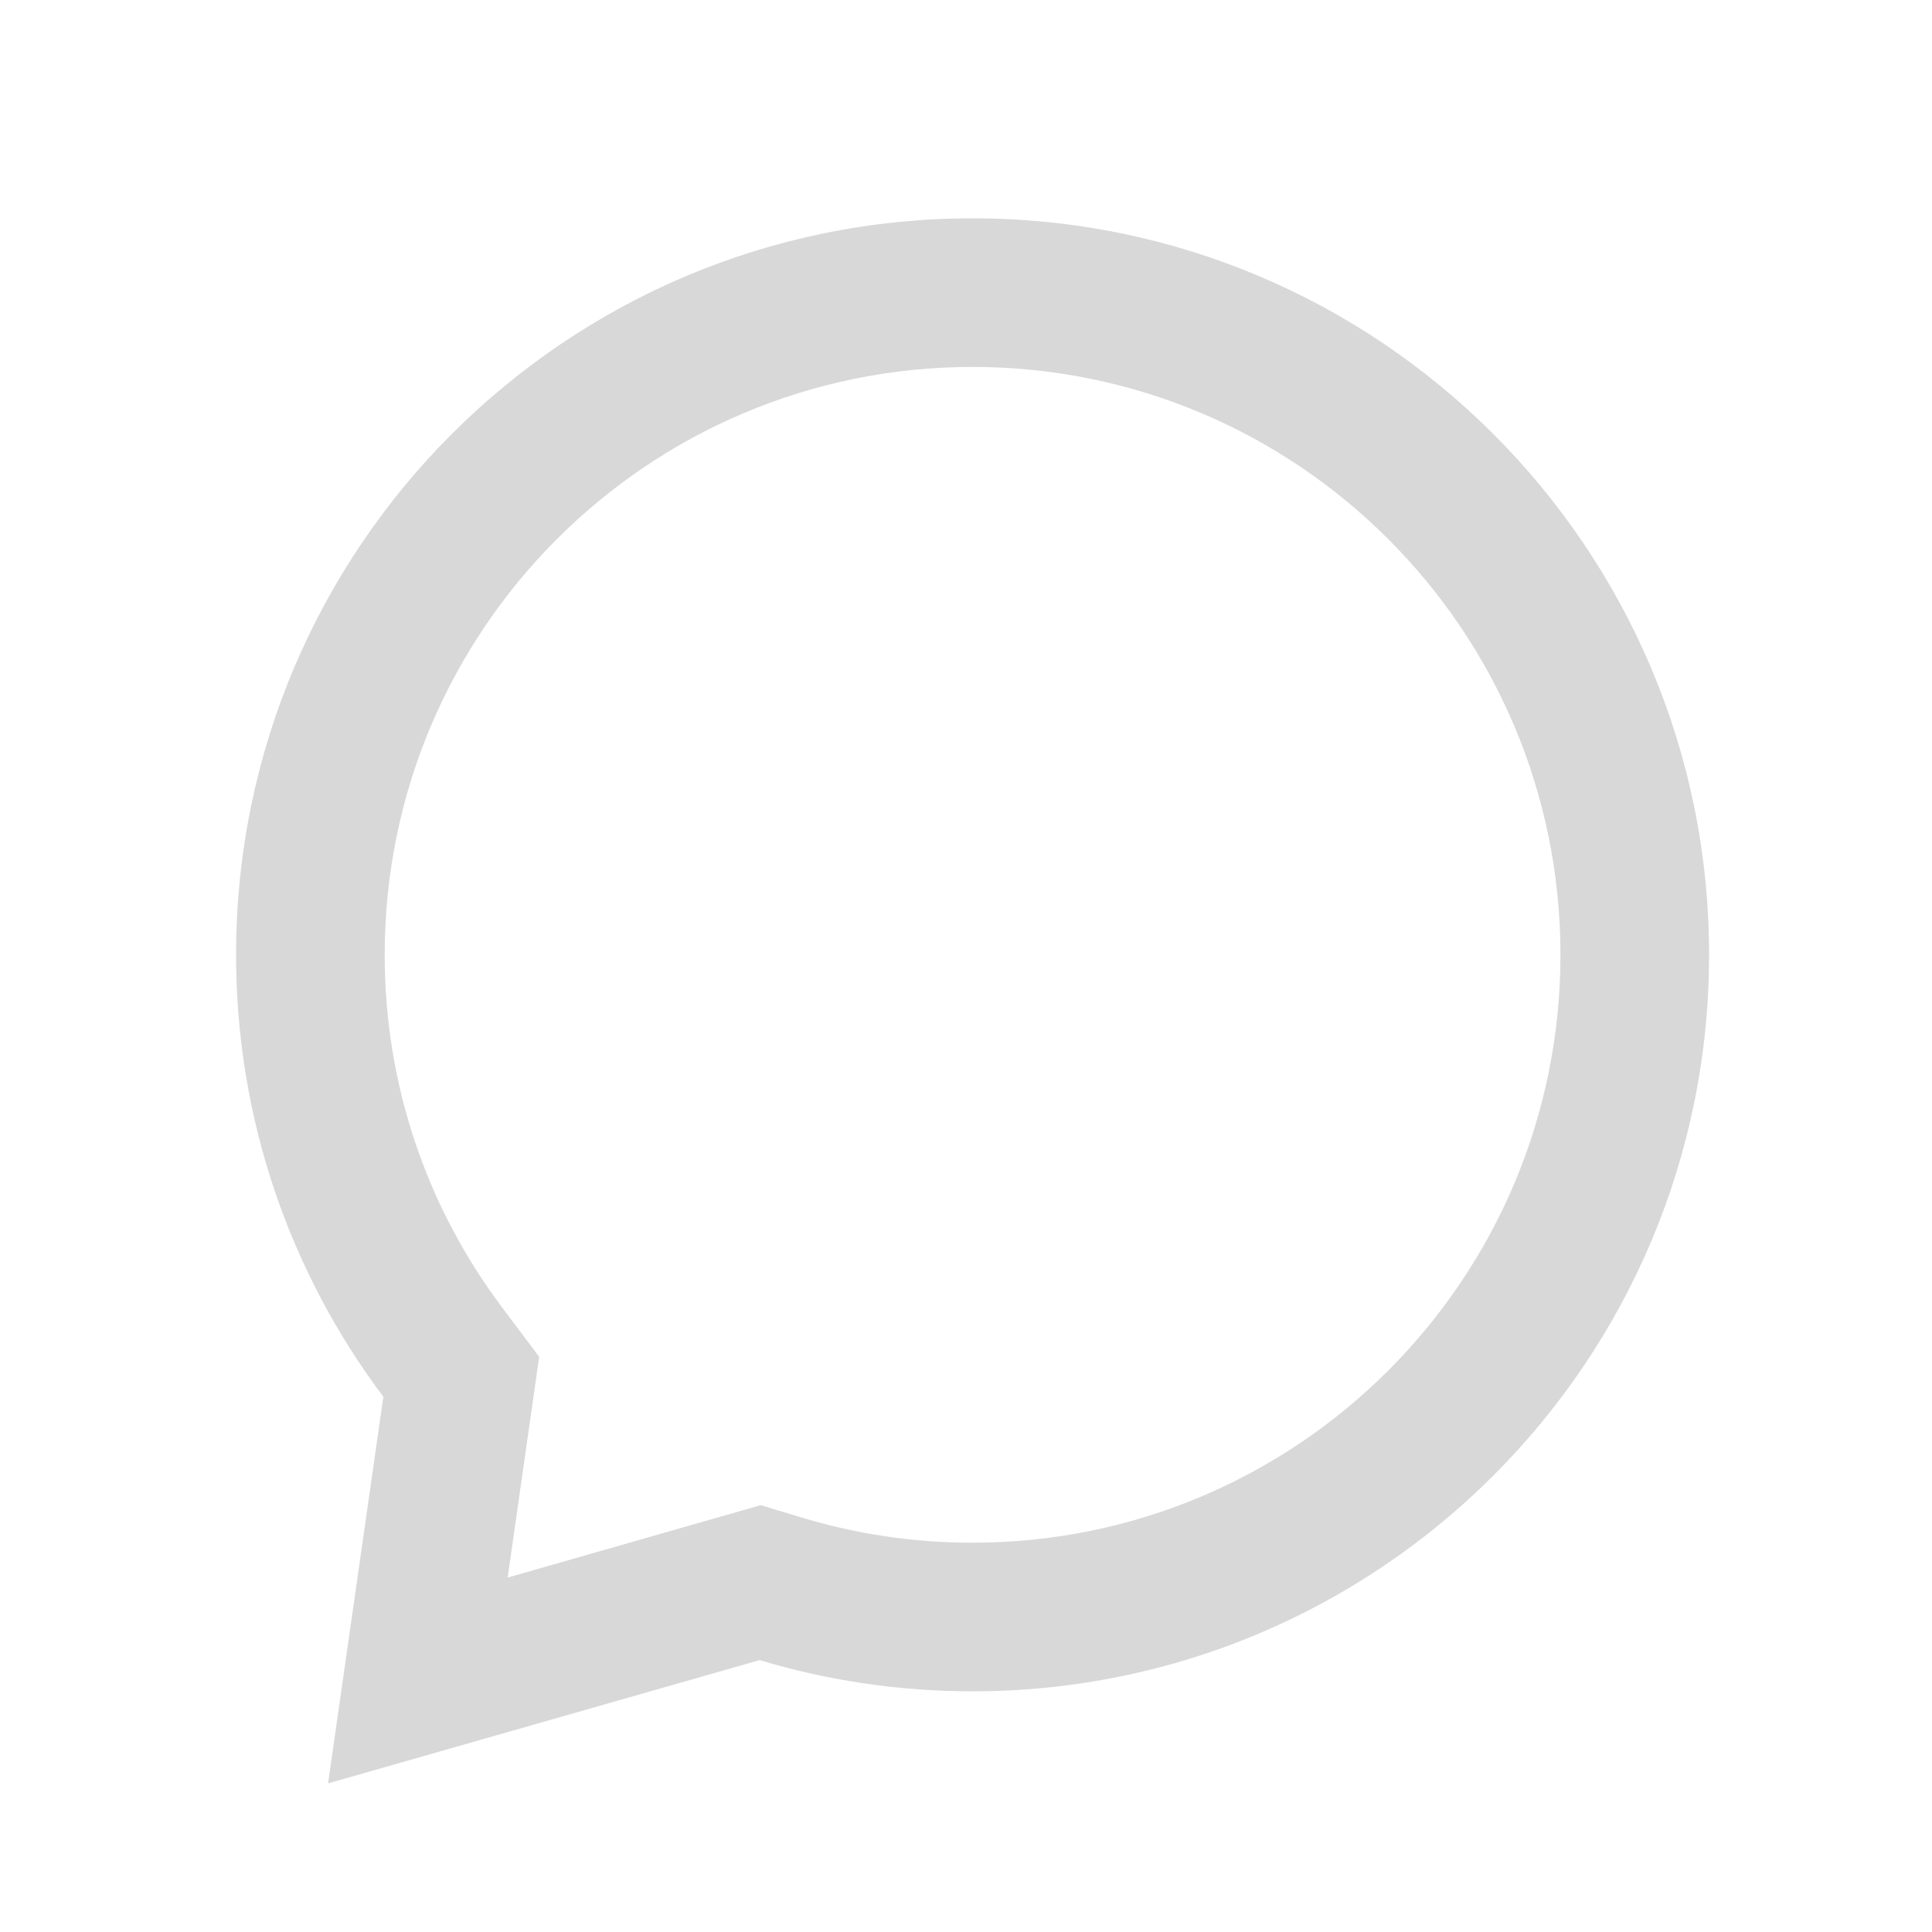 <svg width="26" height="26" viewBox="0 0 26 26" fill="none" xmlns="http://www.w3.org/2000/svg">
<path fill-rule="evenodd" clip-rule="evenodd" d="M7.256 18.259L6.832 21.23L10.238 20.256L10.8 20.426C11.522 20.643 12.29 20.761 13.088 20.761C17.458 20.761 21 17.219 21 12.849C21 8.48 17.458 4.938 13.088 4.938C8.719 4.938 5.177 8.48 5.177 12.849C5.177 14.633 5.764 16.274 6.758 17.596L7.256 18.259ZM4.415 24L5.159 18.797C3.914 17.14 3.177 15.081 3.177 12.849C3.177 7.375 7.614 2.938 13.088 2.938C18.562 2.938 23 7.375 23 12.849C23 18.323 18.562 22.761 13.088 22.761C12.092 22.761 11.13 22.614 10.223 22.341L4.415 24Z" fill="#D8D8D8"/>
</svg>
